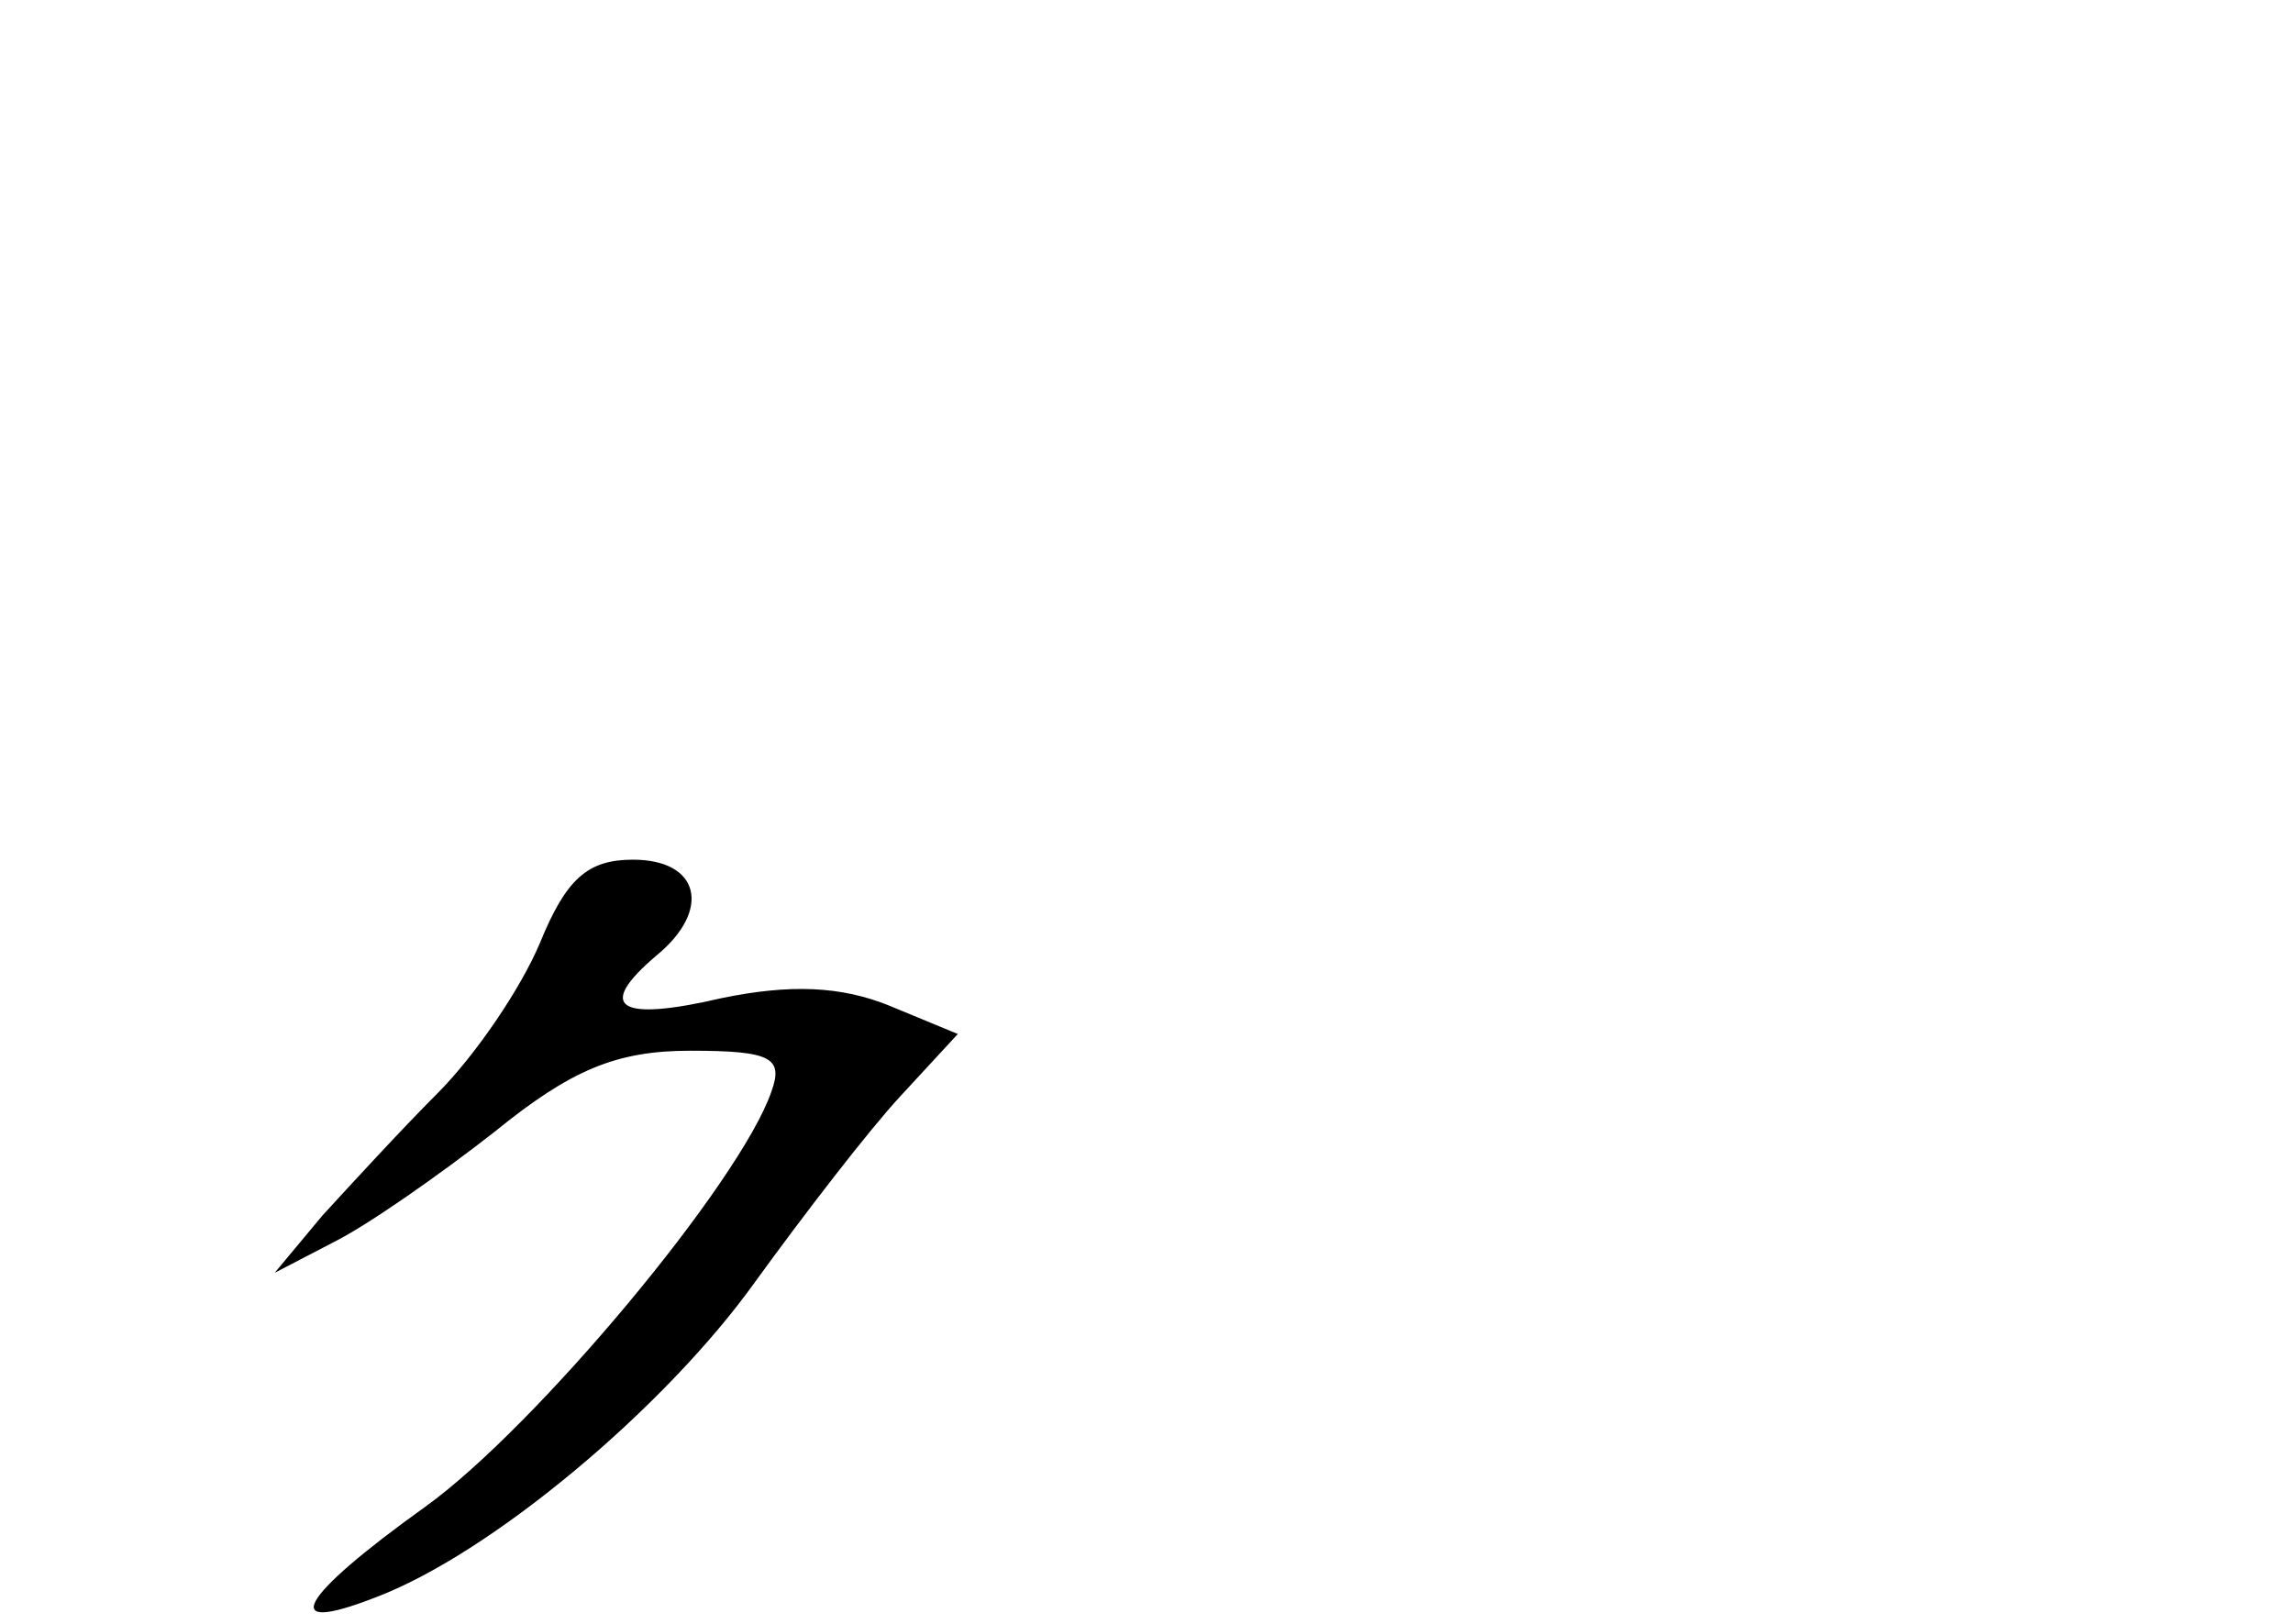 <?xml version="1.0" standalone="no"?>
<!DOCTYPE svg PUBLIC "-//W3C//DTD SVG 20010904//EN"
 "http://www.w3.org/TR/2001/REC-SVG-20010904/DTD/svg10.dtd">
<svg version="1.0" xmlns="http://www.w3.org/2000/svg"
 width="96pt" height="68pt" viewBox="0 0 96 68"
 preserveAspectRatio="xMidYMid meet">
<g transform="translate(0,68) scale(0.1,-0.1)"
fill="#000000" stroke="none">
<path d="M226 285 c-8 -19 -27 -47 -43 -63 -15 -15 -37 -39 -48 -51 l-20 -24
25 13 c14 7 44 28 67 46 32 26 51 34 82 34 34 0 39 -3 34 -17 -13 -38 -99
-141 -145 -174 -53 -38 -62 -54 -21 -38 48 18 121 79 159 132 21 29 48 64 61
78 l24 26 -29 12 c-20 8 -41 9 -70 3 -43 -10 -53 -4 -27 18 23 19 18 40 -10
40 -19 0 -28 -8 -39 -35z"/>
</g>
</svg>
